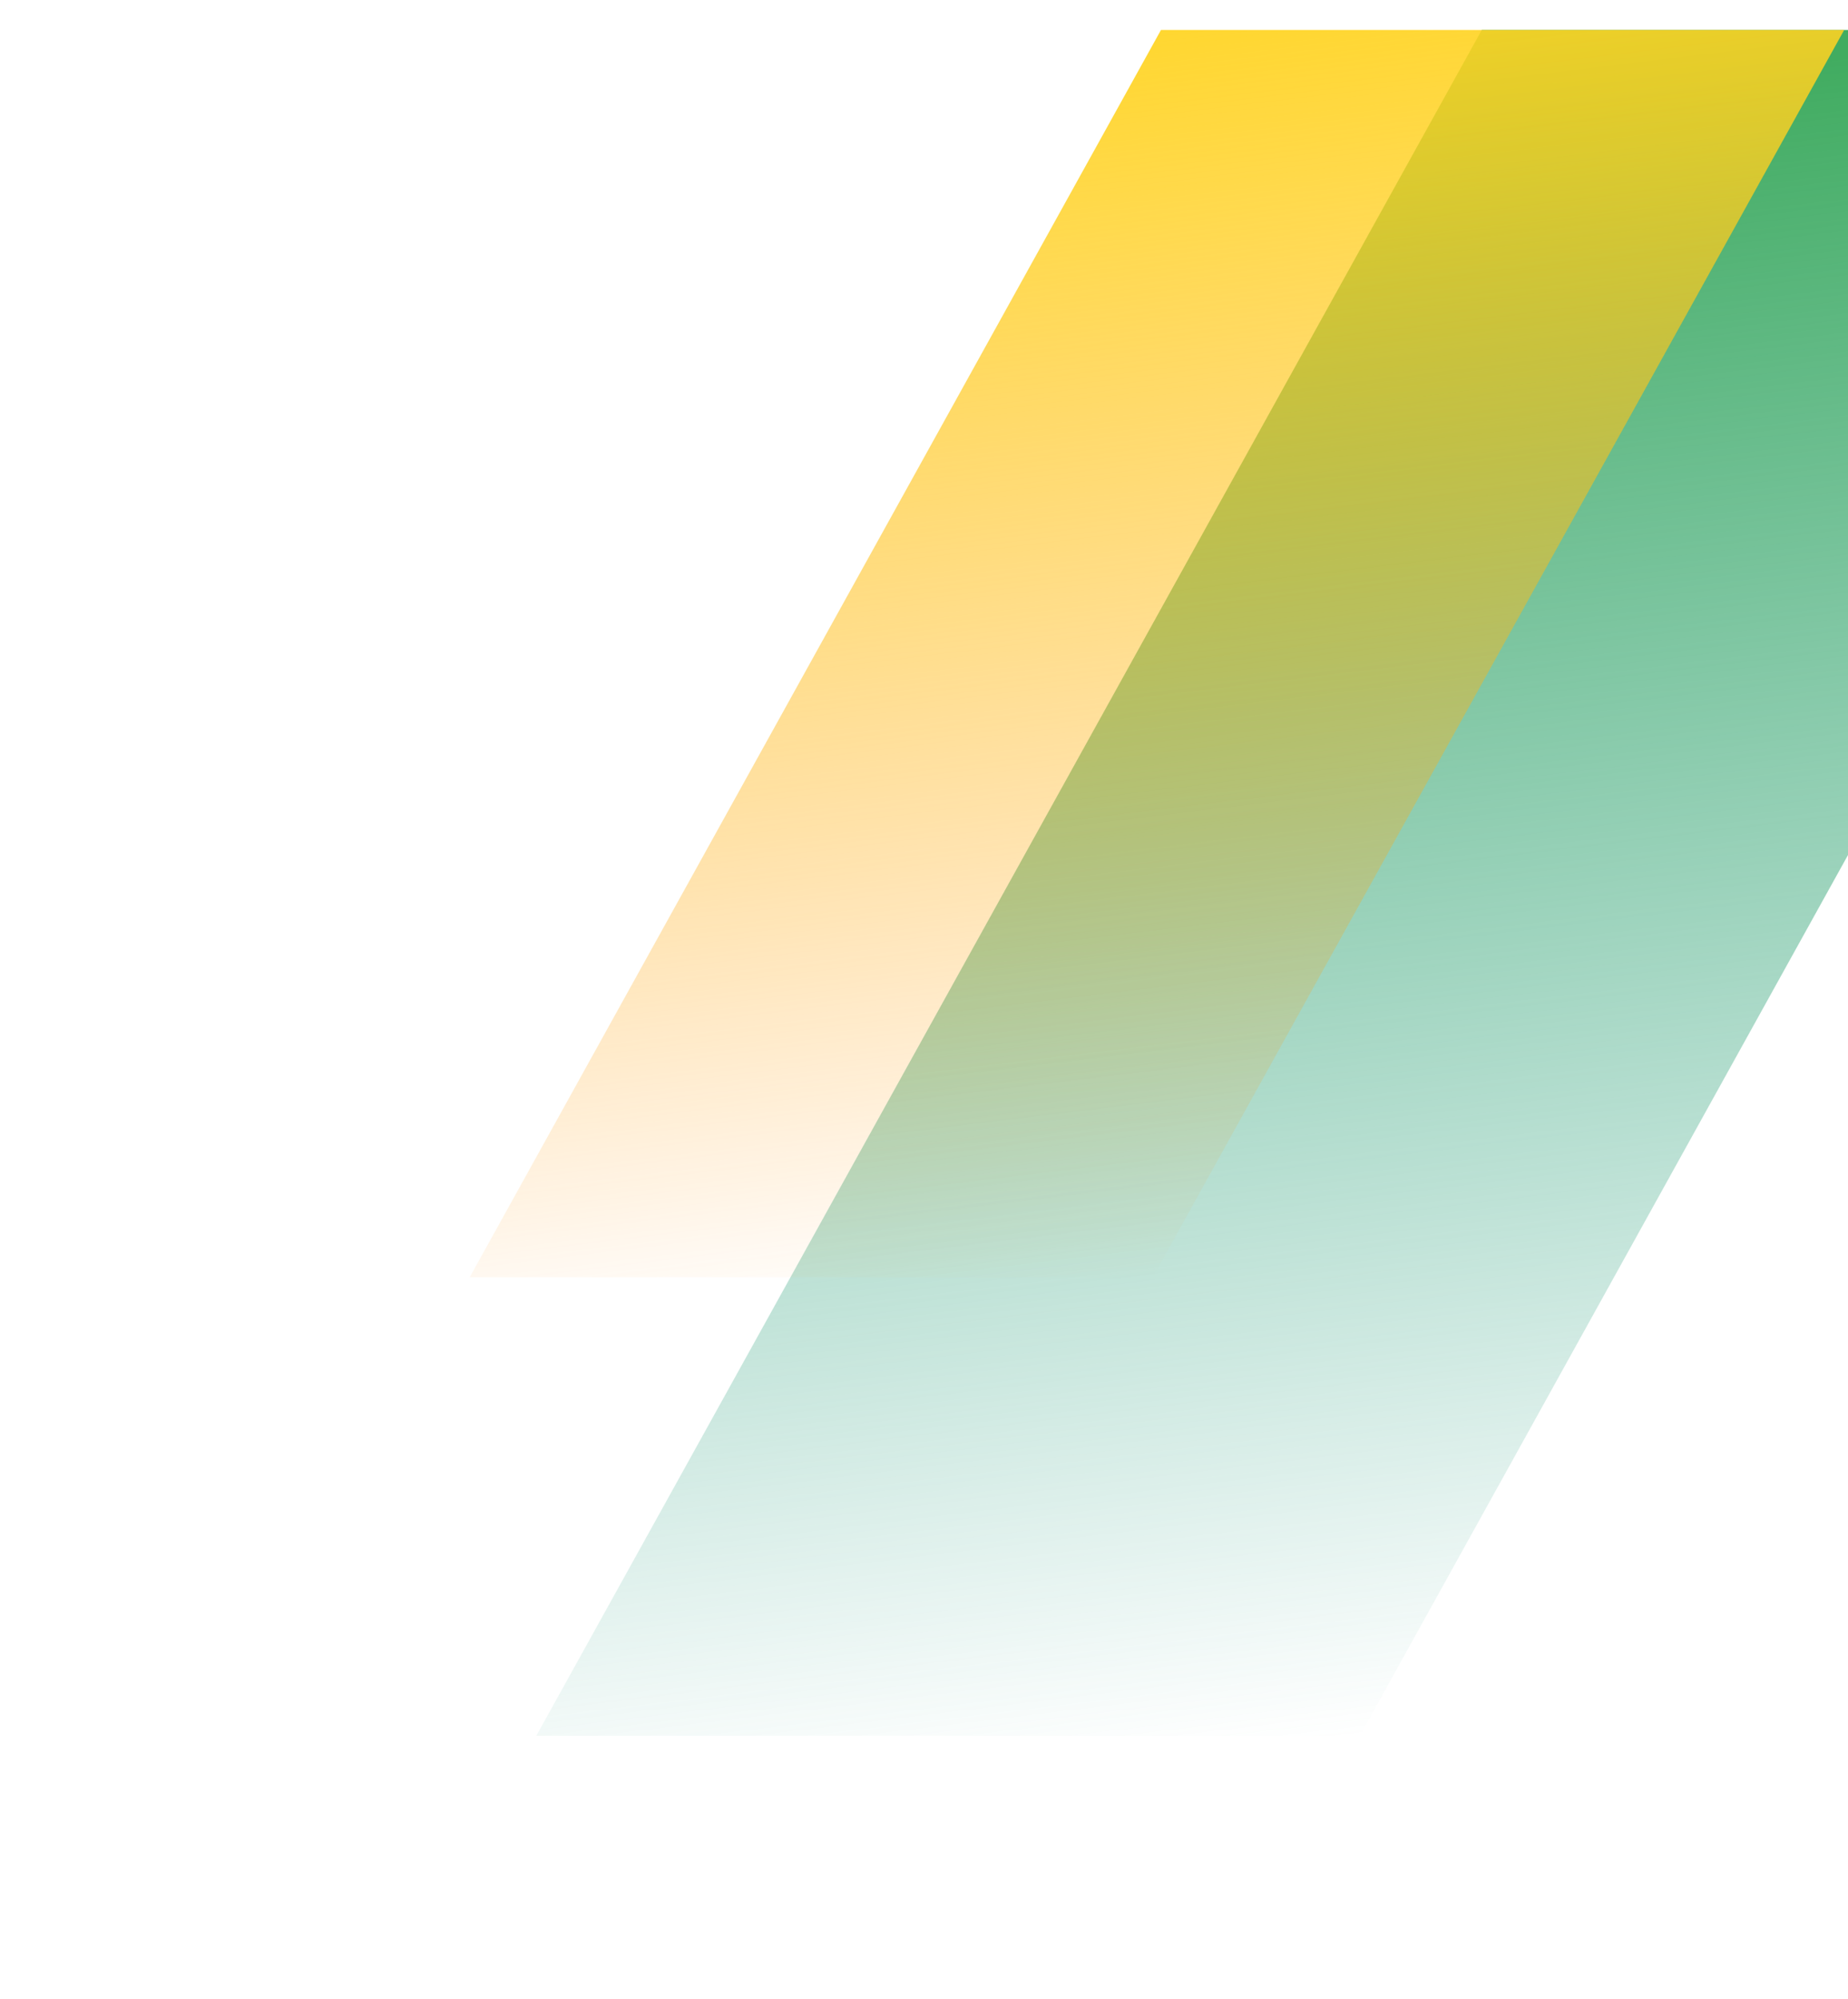 <?xml version="1.0" encoding="utf-8"?>
<!-- Generator: Adobe Illustrator 16.0.2, SVG Export Plug-In . SVG Version: 6.00 Build 0)  -->
<!DOCTYPE svg PUBLIC "-//W3C//DTD SVG 1.1//EN" "http://www.w3.org/Graphics/SVG/1.1/DTD/svg11.dtd">
<svg version="1.1" id="Layer_1" xmlns="http://www.w3.org/2000/svg" xmlns:xlink="http://www.w3.org/1999/xlink" x="0px" y="0px"
	 width="95.415px" height="103.212px" viewBox="0 0 95.415 103.212" enable-background="new 0 0 95.415 103.212"
	 xml:space="preserve">
<g>
	<defs>
		<rect id="SVGID_1_" x="-6.983" y="1.548" width="102.398" height="124.833"/>
	</defs>
	<clipPath id="SVGID_2_">
		<use xlink:href="#SVGID_1_"  overflow="visible"/>
	</clipPath>
	
		<linearGradient id="SVGID_3_" gradientUnits="userSpaceOnUse" x1="220.398" y1="-227.858" x2="206.436" y2="-335.677" gradientTransform="matrix(1 0 -0.554 1 -291.793 319.318)">
		<stop  offset="0" style="stop-color:#30A08A;stop-opacity:0"/>
		<stop  offset="0.298" style="stop-color:#34A47D;stop-opacity:0.364"/>
		<stop  offset="0.818" style="stop-color:#41AC60"/>
	</linearGradient>
	<polygon clip-path="url(#SVGID_2_)" fill="url(#SVGID_3_)" points="70.212,89.61 27.692,89.61 85.407,-14.51 127.925,-14.51 	"/>
	
		<linearGradient id="SVGID_4_" gradientUnits="userSpaceOnUse" x1="211.846" y1="-251.894" x2="199.538" y2="-346.932" gradientTransform="matrix(1 0 -0.554 1 -304.252 319.318)">
		<stop  offset="0" style="stop-color:#FF8C08;stop-opacity:0"/>
		<stop  offset="0.13" style="stop-color:#FF9E0E;stop-opacity:0.171"/>
		<stop  offset="0.387" style="stop-color:#FFBD18;stop-opacity:0.509"/>
		<stop  offset="0.605" style="stop-color:#FFD021;stop-opacity:0.798"/>
		<stop  offset="0.759" style="stop-color:#FFD624"/>
	</linearGradient>
	<polygon clip-path="url(#SVGID_2_)" fill="url(#SVGID_4_)" points="59.524,65.937 24.253,65.937 75.282,-26.127 110.558,-26.127 	
		"/>
</g>
</svg>
